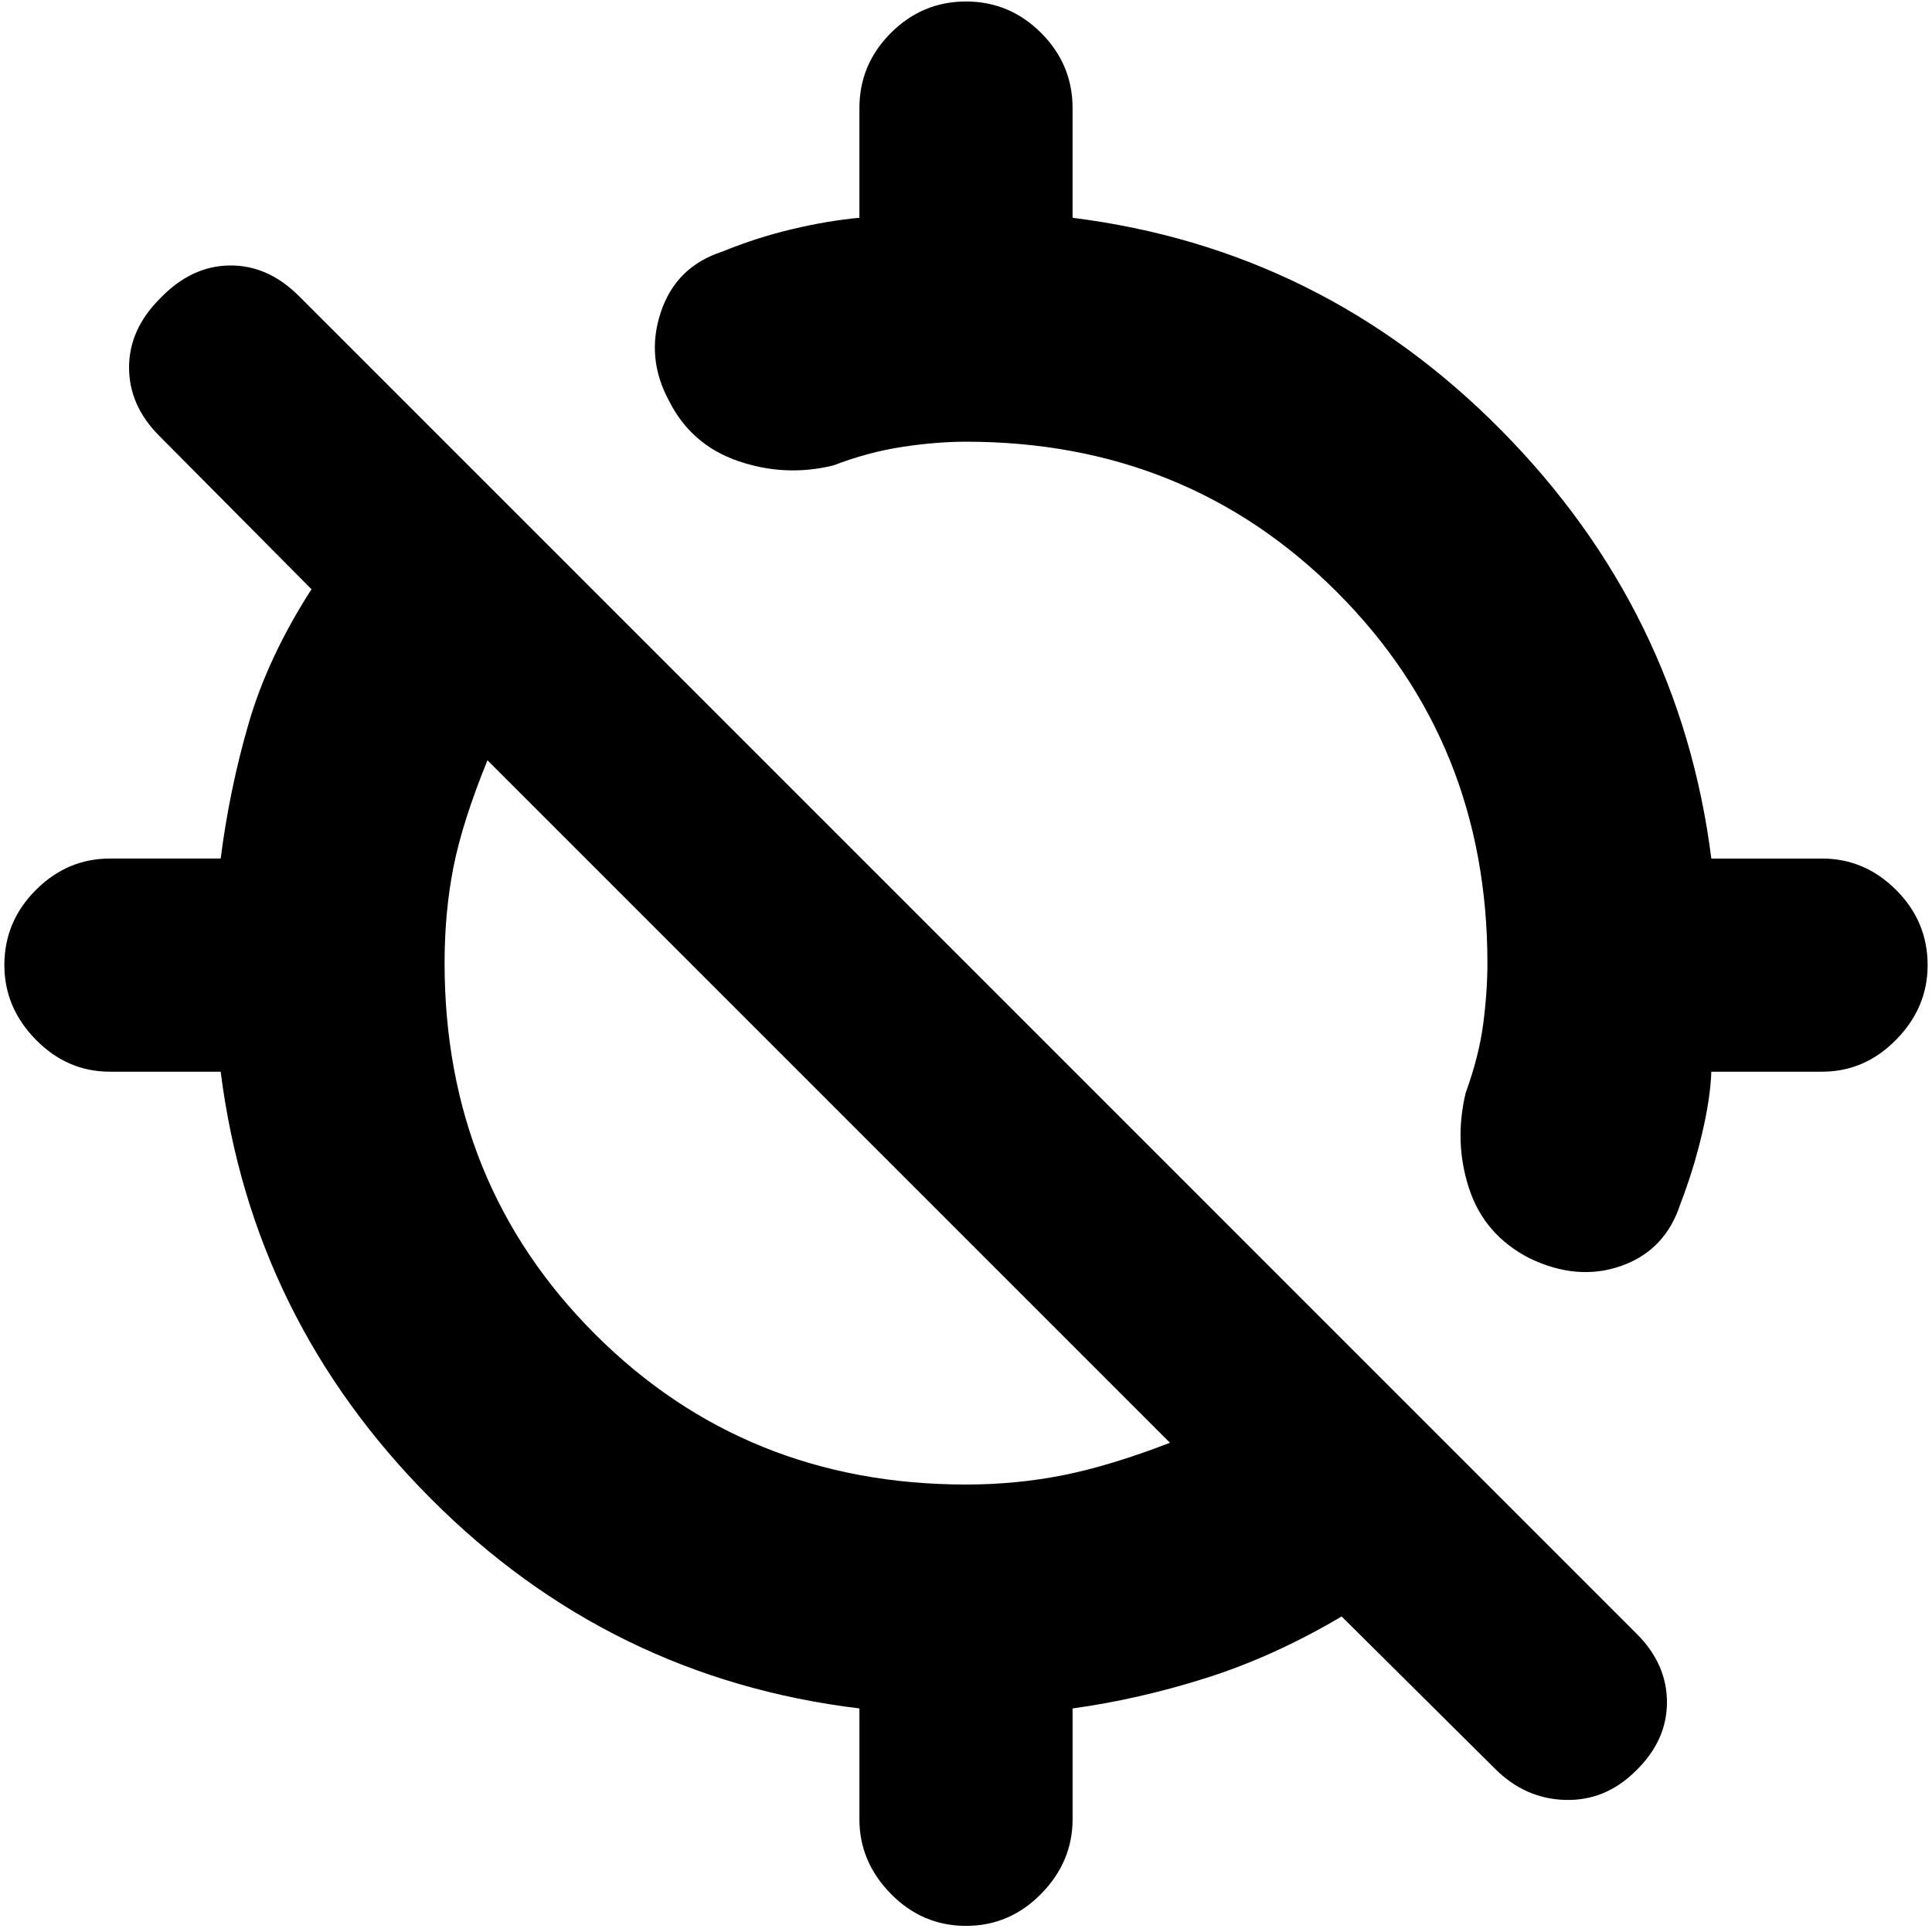 <svg xmlns="http://www.w3.org/2000/svg" height="20" viewBox="0 -960 960 960" width="20"><path d="M957.83-480.43q0 21.13-15.63 37.04t-36.77 15.91h-55.08q-.44 13.22-4.68 31.09-4.23 17.87-10.71 34.65-7.44 22.96-29.26 30.72-21.83 7.76-45.79-3.81-22.39-11.56-29.93-34.61-7.55-23.04-1.68-47.56 6.61-18.22 8.7-34.22 2.09-16 2.09-30.21 0-109.61-74.74-184.35T480-740.52q-14.78 0-31.72 2.59-16.93 2.58-34.15 9.19-23.95 5.87-47.35-2.17-23.39-8.05-34.39-30-11.56-21.39-4.02-44 7.54-22.61 30.5-30.05 17.22-7.04 34.87-11.21 17.65-4.18 33.3-5.61v-54.52q0-21.7 15.63-37.33 15.63-15.63 37.33-15.63 21.7 0 37.33 15.63 15.63 15.63 15.63 37.33v54.52q124 15.56 212.91 105.48 88.91 89.91 104.48 212.91h55.08q21.14 0 36.77 15.63 15.63 15.63 15.63 37.33ZM427.04-56v-55.09q-124-15-212.91-104.19-88.91-89.2-104.48-212.2H54.57q-21.14 0-36.77-15.91Q2.17-459.3 2.17-480.43q0-21.7 15.63-37.33 15.63-15.63 36.77-15.63h55.08q4.44-34.7 14-67.48 9.57-32.78 31.13-66.35l-75.65-76.21q-15-15-15-34t15.57-34.44q15.43-16 34.43-16.22 19-.21 34.44 15.22L813.3-148.13q15 15 15 34t-15.43 34q-15 15-35 14.5t-35-15.5l-76.22-75.65q-33.87 20-67.56 30.63-33.7 10.63-66.13 15.06V-56q0 21.13-15.63 37.04Q501.7-3.04 480-3.04q-21.7 0-37.33-15.92Q427.04-34.87 427.04-56ZM480-222.35q25.04 0 48.35-4.65 23.3-4.65 53-16.09L242.22-582.22q-12.44 30.57-16.87 52.96-4.44 22.39-4.44 47.83 0 109.6 74.74 184.34 74.74 74.74 184.35 74.74Z"/></svg>